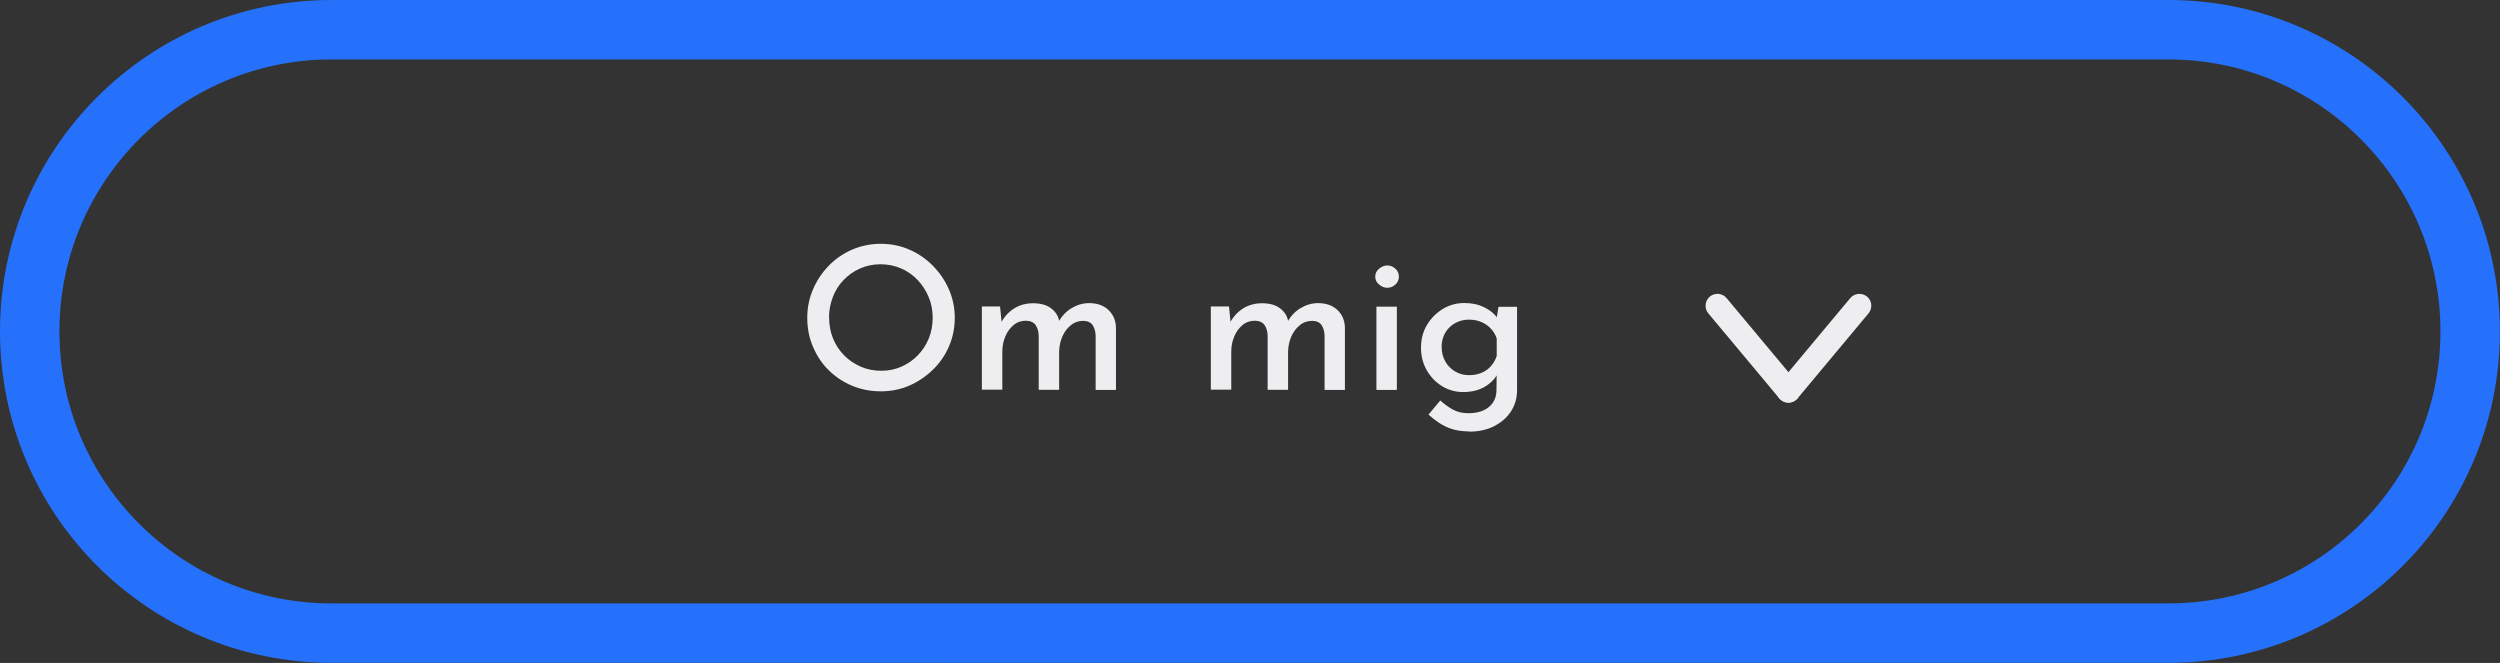 <?xml version="1.0" encoding="UTF-8"?>
<svg id="Layer_1" data-name="Layer 1" xmlns="http://www.w3.org/2000/svg" viewBox="0 0 210.31 55.77">
  <rect x="0" y="0" width="210.31" height="55.77" fill="#333333" stroke="none"/>
  <defs>
    <style>
      .cls-1, .cls-2 {
        fill: none;
      }

      .cls-3 {
        fill: #eeedef;
      }

      .cls-2 {
        stroke: #2571fb;
        stroke-width: 5px;
      }

      .cls-4 {
        isolation: isolate;
      }
    </style>
  </defs>
  <g id="Rectangle_41" data-name="Rectangle 41">
    <path class="cls-1" d="m27.88,1.11h154.54c14.79,0,26.78,11.99,26.78,26.78h0c0,14.79-11.99,26.78-26.78,26.78H27.88c-14.79,0-26.78-11.99-26.78-26.78h0C1.11,13.09,13.09,1.11,27.88,1.11Z"/>
    <path class="cls-2" d="m27.88,2.5h154.54c14.02,0,25.38,11.37,25.38,25.38h0c0,14.02-11.36,25.38-25.38,25.38H27.88c-14.02,0-25.38-11.37-25.38-25.38h0C2.5,13.87,13.87,2.5,27.88,2.5Z"/>
  </g>
  <g id="Om_mig-2" data-name="Om mig-2">
    <g class="cls-4">
      <path class="cls-3" d="m67.91,26.73c0-.84.16-1.63.48-2.38.32-.75.76-1.41,1.32-1.99s1.22-1.03,1.97-1.36c.75-.32,1.55-.49,2.41-.49s1.66.16,2.41.49c.75.32,1.41.78,1.98,1.36.57.58,1.02,1.24,1.35,1.99.32.75.49,1.54.49,2.38s-.16,1.66-.49,2.41c-.32.75-.78,1.41-1.36,1.97s-1.24,1.01-1.98,1.33c-.74.32-1.54.48-2.4.48s-1.66-.16-2.41-.47c-.75-.31-1.4-.75-1.97-1.31s-1-1.22-1.32-1.97c-.32-.75-.48-1.56-.48-2.44Zm1.84,0c0,.62.11,1.21.33,1.75.22.54.54,1.02.94,1.42.4.41.87.72,1.4.95.53.23,1.1.34,1.71.34s1.17-.11,1.69-.34c.52-.23.99-.55,1.38-.95.4-.41.71-.88.93-1.42.22-.54.33-1.12.33-1.75s-.11-1.21-.34-1.75-.54-1.02-.93-1.43c-.39-.41-.85-.74-1.39-.97-.54-.23-1.11-.35-1.72-.35s-1.19.12-1.72.35-.99.56-1.39.97c-.4.41-.7.89-.91,1.44-.21.55-.32,1.13-.32,1.74Z"/>
      <path class="cls-3" d="m84.13,25.8l.15,1.49-.07-.13c.27-.51.64-.92,1.1-1.21s1-.44,1.61-.44c.39,0,.74.06,1.04.17.3.12.55.29.76.53.21.23.34.52.39.85l-.08.05c.28-.51.65-.91,1.12-1.19.47-.28.96-.42,1.47-.42.68,0,1.22.19,1.63.58s.62.89.63,1.51v5.21h-1.71v-4.55c-.01-.35-.09-.64-.24-.88-.15-.24-.42-.37-.79-.38-.4,0-.76.12-1.06.37-.31.25-.54.56-.71.95-.17.39-.26.81-.27,1.25v3.23h-1.72v-4.55c-.01-.35-.09-.64-.25-.88-.16-.24-.43-.37-.82-.38-.4,0-.75.12-1.05.37-.3.25-.53.57-.69.96-.17.4-.25.82-.25,1.26v3.21h-1.72v-7h1.54Z"/>
      <path class="cls-3" d="m103.39,25.8l.15,1.49-.07-.13c.27-.51.64-.92,1.1-1.21s1-.44,1.61-.44c.39,0,.74.06,1.04.17.3.12.55.29.76.53.21.23.34.52.39.85l-.08.05c.28-.51.65-.91,1.12-1.19.47-.28.96-.42,1.47-.42.68,0,1.22.19,1.63.58.41.38.62.89.63,1.51v5.21h-1.71v-4.55c-.01-.35-.09-.64-.24-.88-.15-.24-.42-.37-.79-.38-.4,0-.76.12-1.06.37s-.54.56-.71.95c-.17.39-.26.81-.27,1.25v3.23h-1.72v-4.55c-.01-.35-.09-.64-.25-.88-.16-.24-.43-.37-.82-.38-.4,0-.75.12-1.05.37s-.53.57-.69.96c-.17.4-.25.82-.25,1.26v3.21h-1.72v-7h1.54Z"/>
      <path class="cls-3" d="m115.69,23.27c0-.27.11-.49.33-.67.22-.18.45-.27.69-.27s.47.09.67.27c.2.18.3.4.3.67s-.1.49-.3.67c-.2.18-.42.27-.67.27s-.48-.09-.69-.27c-.22-.18-.33-.4-.33-.67Zm.1,2.53h1.72v7h-1.72v-7Z"/>
      <path class="cls-3" d="m123.57,36.29c-.55,0-1.02-.07-1.43-.2s-.77-.31-1.08-.52-.61-.44-.89-.69l.99-1.19c.36.32.72.58,1.09.78s.8.29,1.29.29.91-.08,1.26-.24c.35-.16.62-.39.81-.68.19-.29.28-.64.28-1.04l.02-1.82.12.35c-.19.45-.54.83-1.05,1.16-.51.32-1.14.49-1.89.49-.65,0-1.24-.17-1.77-.49-.54-.33-.96-.77-1.29-1.33-.32-.56-.49-1.19-.49-1.91s.17-1.37.51-1.93c.34-.56.79-1.01,1.34-1.34.55-.33,1.15-.49,1.8-.49s1.18.12,1.67.36c.49.24.86.54,1.1.9l-.1.28.2-1.22h1.56v7.03c0,.65-.17,1.23-.5,1.75-.33.52-.8.93-1.41,1.25s-1.32.47-2.14.47Zm-2.29-7.08c0,.44.1.83.3,1.19.2.36.48.64.83.85.35.21.75.31,1.18.31.39,0,.74-.07,1.05-.2s.58-.32.79-.57c.22-.25.38-.53.48-.85v-1.46c-.1-.31-.26-.59-.49-.83-.22-.24-.49-.43-.8-.56s-.66-.2-1.04-.2c-.43,0-.83.1-1.18.3-.35.2-.63.47-.83.82-.2.35-.3.75-.3,1.21Z"/>
    </g>
  </g>
  <g id="Group_16" data-name="Group 16">
    <g id="Line_1" data-name="Line 1">
      <path class="cls-3" d="m149.45,32.87c0-.23.08-.45.23-.64l5.97-7.15c.35-.42.98-.48,1.41-.13s.48.98.13,1.41l-5.97,7.15c-.35.42-.98.48-1.41.13-.24-.2-.36-.48-.36-.77Z"/>
    </g>
    <g id="Line_2" data-name="Line 2">
      <path class="cls-3" d="m143.48,25.72c0-.29.12-.57.36-.77.42-.35,1.05-.3,1.41.13l5.97,7.15c.35.42.3,1.05-.13,1.41s-1.05.3-1.41-.13l-5.97-7.15c-.16-.19-.23-.41-.23-.64Z"/>
    </g>
  </g>
</svg>